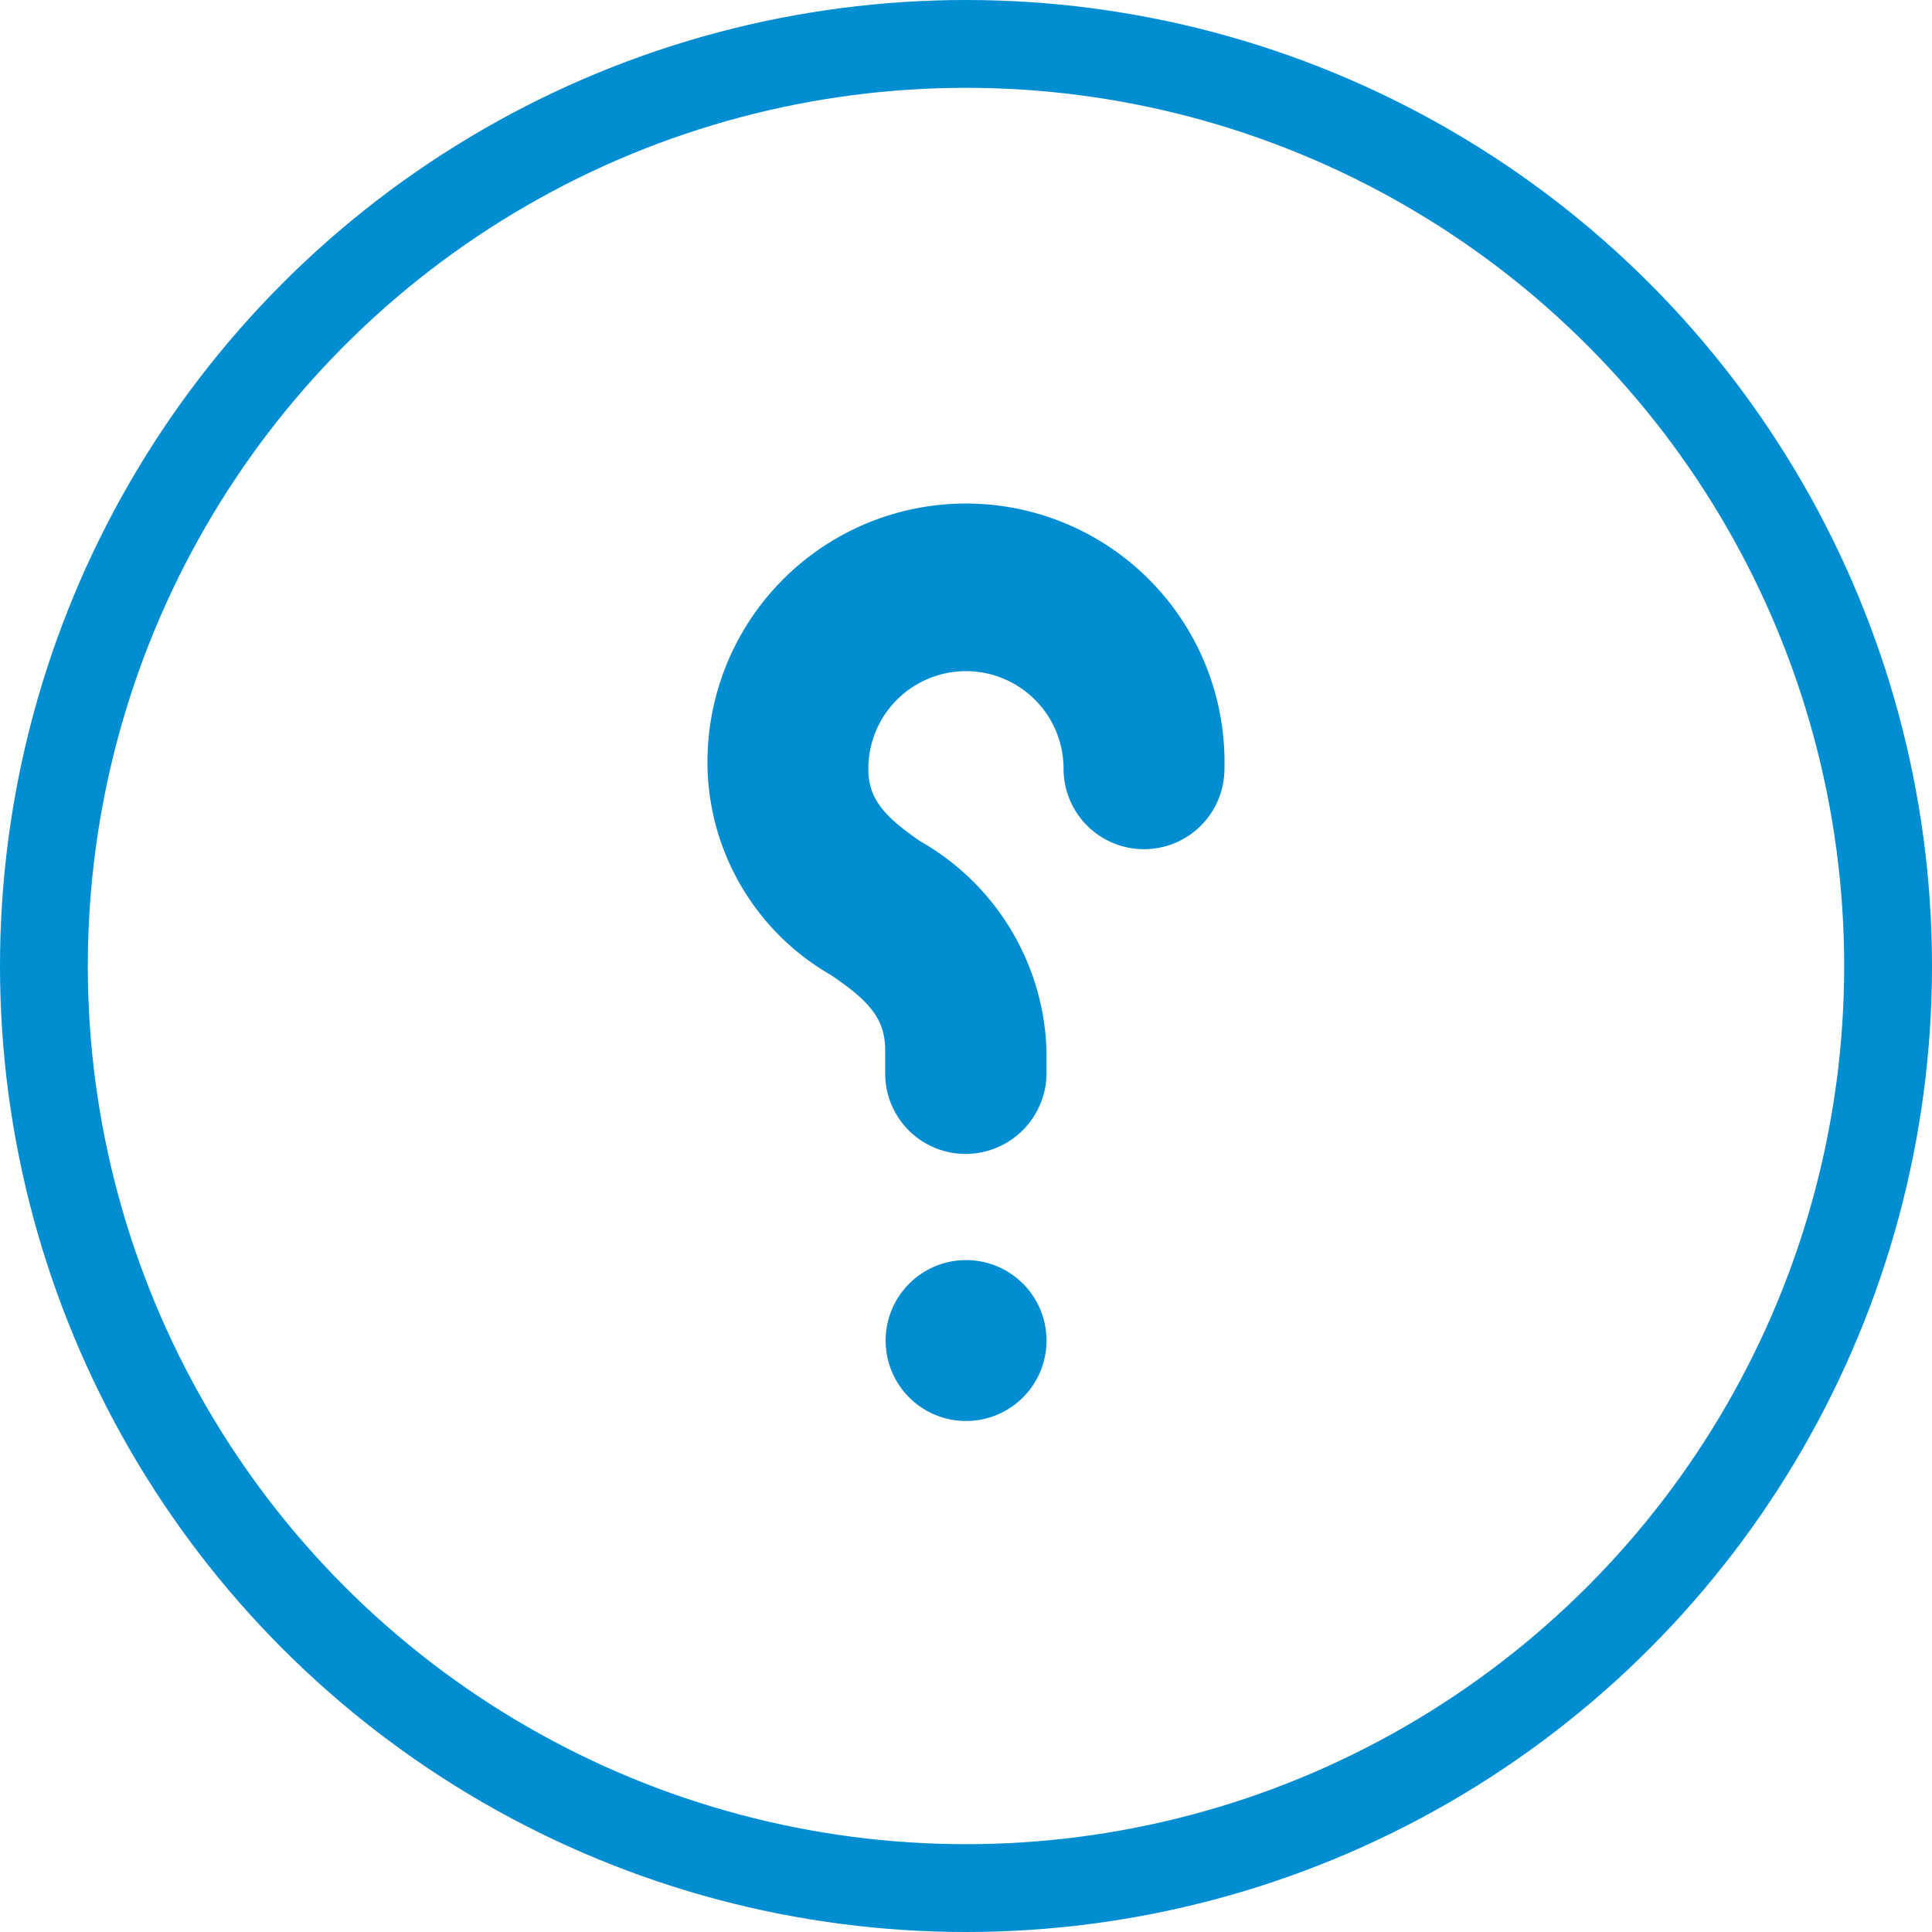 <svg xmlns="http://www.w3.org/2000/svg" width="22" height="22" viewBox="0 0 22 22">
  <g id="Group_11625" data-name="Group 11625" transform="translate(-1238.494 -1063)">
    <g id="Ellipse_916" data-name="Ellipse 916" transform="translate(1238.494 1063)" fill="none" stroke="#008dd2" stroke-width="1">
      <circle cx="11" cy="11" r="11" stroke="none"/>
      <circle cx="11" cy="11" r="10.5" fill="none"/>
    </g>
    <g id="Group_1829" data-name="Group 1829" transform="translate(1246.551 1068.811)">
      <path id="Vector" d="M2.944,7.329a.923.923,0,0,0,.916-.916V6.156A2.842,2.842,0,0,0,2.431,3.774c-.452-.305-.6-.513-.6-.831a1.111,1.111,0,1,1,2.223,0,.916.916,0,1,0,1.832,0A2.944,2.944,0,1,0,0,2.944,2.8,2.8,0,0,0,1.4,5.289c.476.318.623.525.623.867v.256A.915.915,0,0,0,2.944,7.329Z" transform="translate(0)" fill="#008dd2"/>
      <path id="Vector-2" data-name="Vector" d="M.916,1.832A.916.916,0,1,0,0,.916.915.915,0,0,0,.916,1.832Z" transform="translate(2.028 8.538)" fill="#008dd2"/>
    </g>
  </g>
</svg>
